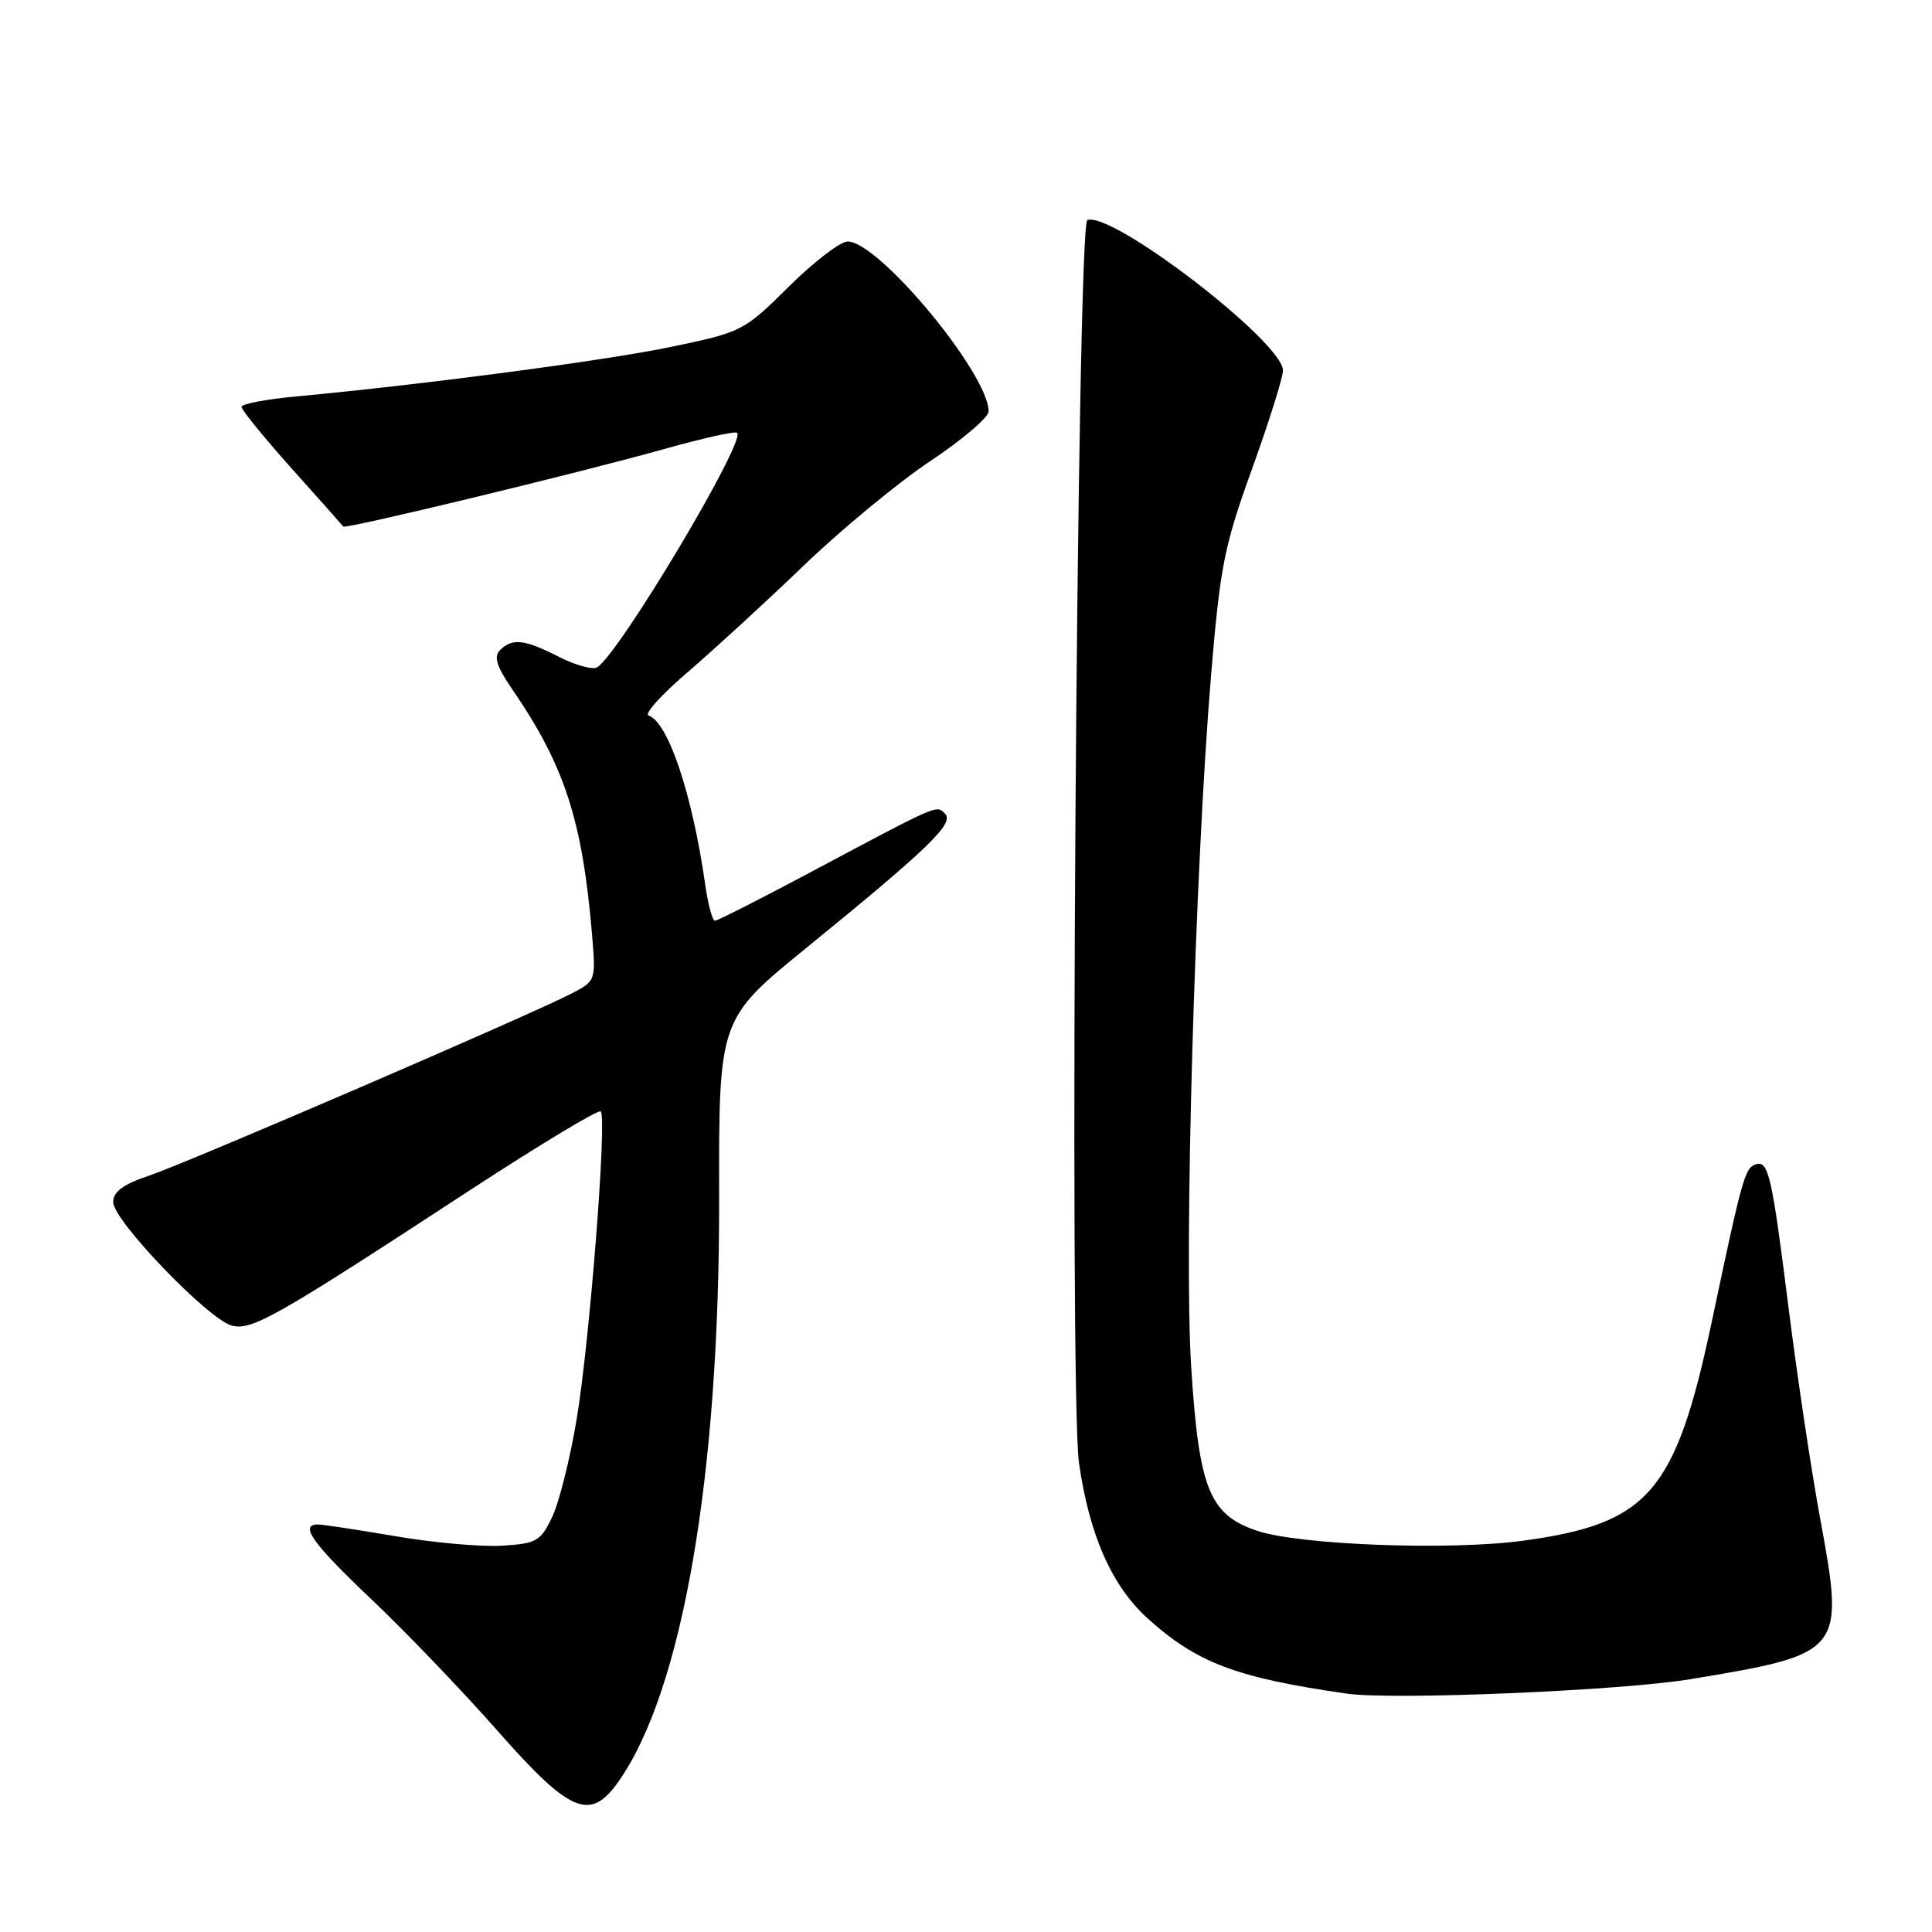 <?xml version="1.0" encoding="UTF-8" standalone="no"?>
<!DOCTYPE svg PUBLIC "-//W3C//DTD SVG 1.1//EN" "http://www.w3.org/Graphics/SVG/1.1/DTD/svg11.dtd" >
<svg xmlns="http://www.w3.org/2000/svg" xmlns:xlink="http://www.w3.org/1999/xlink" version="1.1" viewBox="0 0 256 256">
 <g >
 <path fill="currentColor"
d=" M 81.88 236.17 C 90.41 224.19 95.36 195.59 95.29 158.78 C 95.24 135.05 95.24 135.05 106.87 125.58 C 123.09 112.37 126.49 109.09 125.22 107.82 C 124.05 106.65 124.63 106.40 106.92 115.83 C 100.55 119.22 95.06 122.00 94.73 122.00 C 94.40 122.00 93.82 119.86 93.45 117.25 C 91.75 105.27 88.54 95.68 85.94 94.81 C 85.33 94.61 87.68 92.00 91.17 89.02 C 94.65 86.03 101.55 79.70 106.50 74.94 C 111.45 70.18 118.99 63.95 123.25 61.11 C 127.51 58.27 131.00 55.30 131.00 54.52 C 131.00 49.54 116.45 32.00 112.32 32.00 C 111.35 32.00 107.84 34.69 104.52 37.98 C 98.58 43.87 98.33 44.00 88.99 45.95 C 80.20 47.78 56.38 50.93 39.25 52.53 C 35.26 52.90 32.00 53.52 32.00 53.92 C 32.00 54.31 34.99 57.98 38.64 62.07 C 42.30 66.15 45.38 69.62 45.49 69.77 C 45.78 70.14 76.87 62.63 88.04 59.49 C 93.10 58.07 97.44 57.10 97.68 57.35 C 98.84 58.50 82.05 86.62 79.13 88.42 C 78.55 88.78 76.27 88.16 74.07 87.04 C 69.51 84.71 67.88 84.52 66.25 86.15 C 65.39 87.01 65.80 88.31 67.92 91.40 C 74.80 101.44 77.16 108.69 78.44 123.73 C 78.96 129.95 78.96 129.97 75.73 131.65 C 70.35 134.45 24.84 154.07 19.75 155.78 C 16.30 156.94 15.00 157.91 15.00 159.29 C 15.00 161.73 27.64 174.87 30.73 175.65 C 33.40 176.32 36.45 174.59 62.28 157.70 C 71.52 151.67 79.31 146.97 79.60 147.27 C 80.45 148.11 78.15 177.57 76.42 188.00 C 75.55 193.22 74.09 199.07 73.17 201.00 C 71.63 204.22 71.10 204.53 66.55 204.81 C 63.82 204.99 57.47 204.42 52.42 203.56 C 47.38 202.70 42.75 202.00 42.13 202.00 C 39.61 202.00 41.40 204.51 49.25 211.95 C 53.79 216.25 61.31 224.10 65.97 229.39 C 75.52 240.23 78.18 241.36 81.88 236.17 Z  M 224.00 222.50 C 244.30 219.13 244.45 218.95 241.17 201.16 C 239.99 194.75 238.11 182.19 236.99 173.26 C 234.77 155.65 234.33 153.72 232.63 154.29 C 231.21 154.76 230.84 156.09 226.88 174.85 C 222.04 197.79 218.52 201.89 201.75 204.16 C 192.00 205.47 172.16 204.72 166.55 202.83 C 160.25 200.71 158.87 197.27 157.84 181.16 C 156.87 165.95 158.32 115.51 160.47 89.50 C 161.67 75.08 162.20 72.38 165.90 62.14 C 168.15 55.89 170.00 50.02 170.00 49.09 C 170.00 45.35 147.41 27.97 144.08 29.16 C 142.69 29.66 141.64 184.50 142.97 193.83 C 144.33 203.39 147.32 210.15 152.07 214.45 C 158.60 220.35 163.85 222.32 178.50 224.42 C 184.64 225.29 214.83 224.02 224.00 222.50 Z "/>
</g>
</svg>